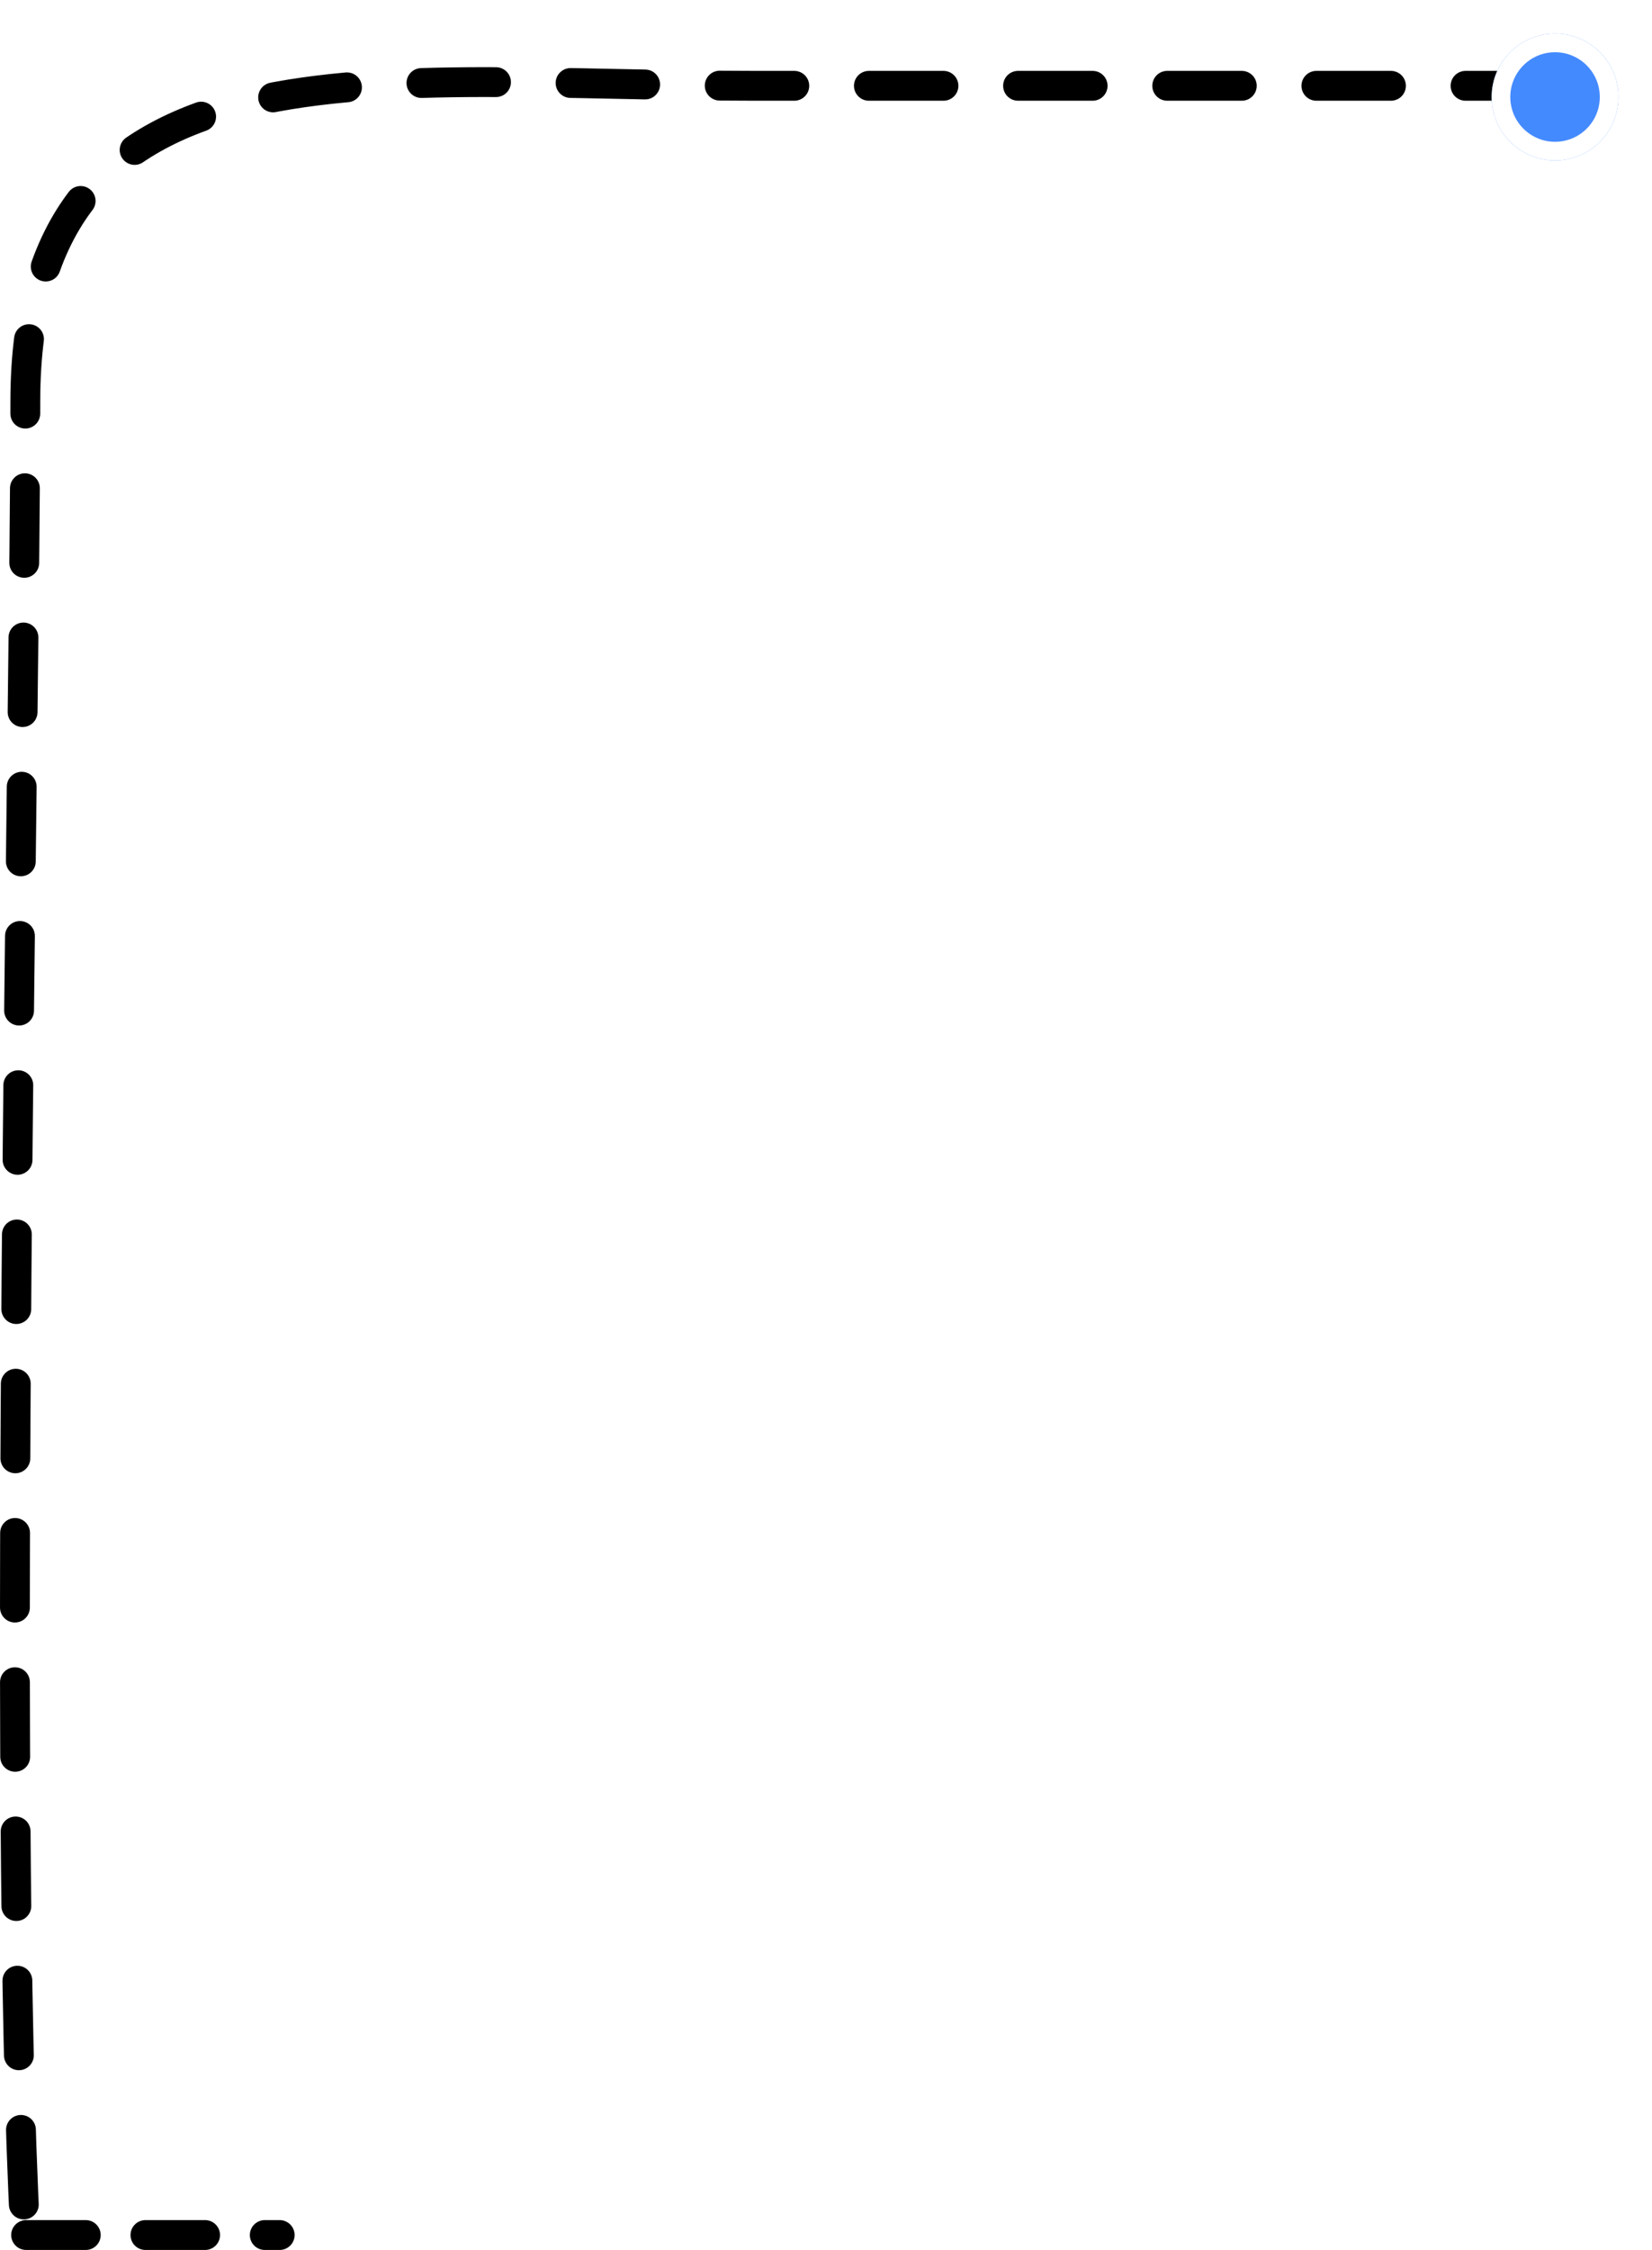 <svg width="443" height="603" viewBox="0 0 443 603" fill="none" xmlns="http://www.w3.org/2000/svg">
<path d="M413 22.997C369.362 22.997 330.858 22.997 202.51 22.997C102.4 22.997 6.789 6.508 6.789 107.639C6.789 192.28 0.514 481.748 6.789 599" stroke="black" stroke-width="8" stroke-miterlimit="16" stroke-linecap="round" stroke-dasharray="20 20"/>
<path d="M7 599H75" stroke="black" stroke-width="8" stroke-linecap="round" stroke-dasharray="16 16"/>
<g filter="url(#filter0_d_0_1)">
<circle cx="415" cy="22" r="17" fill="#448AFF"/>
<circle cx="415" cy="22" r="14.5" stroke="white" stroke-width="5"/>
</g>
<defs>
<filter id="filter0_d_0_1" x="391" y="0" width="52" height="52" filterUnits="userSpaceOnUse" color-interpolation-filters="sRGB">
<feFlood flood-opacity="0" result="BackgroundImageFix"/>
<feColorMatrix in="SourceAlpha" type="matrix" values="0 0 0 0 0 0 0 0 0 0 0 0 0 0 0 0 0 0 127 0" result="hardAlpha"/>
<feMorphology radius="1" operator="dilate" in="SourceAlpha" result="effect1_dropShadow_0_1"/>
<feOffset dx="2" dy="4"/>
<feGaussianBlur stdDeviation="4"/>
<feComposite in2="hardAlpha" operator="out"/>
<feColorMatrix type="matrix" values="0 0 0 0 0 0 0 0 0 0 0 0 0 0 0 0 0 0 0.25 0"/>
<feBlend mode="normal" in2="BackgroundImageFix" result="effect1_dropShadow_0_1"/>
<feBlend mode="normal" in="SourceGraphic" in2="effect1_dropShadow_0_1" result="shape"/>
</filter>
</defs>
</svg>

